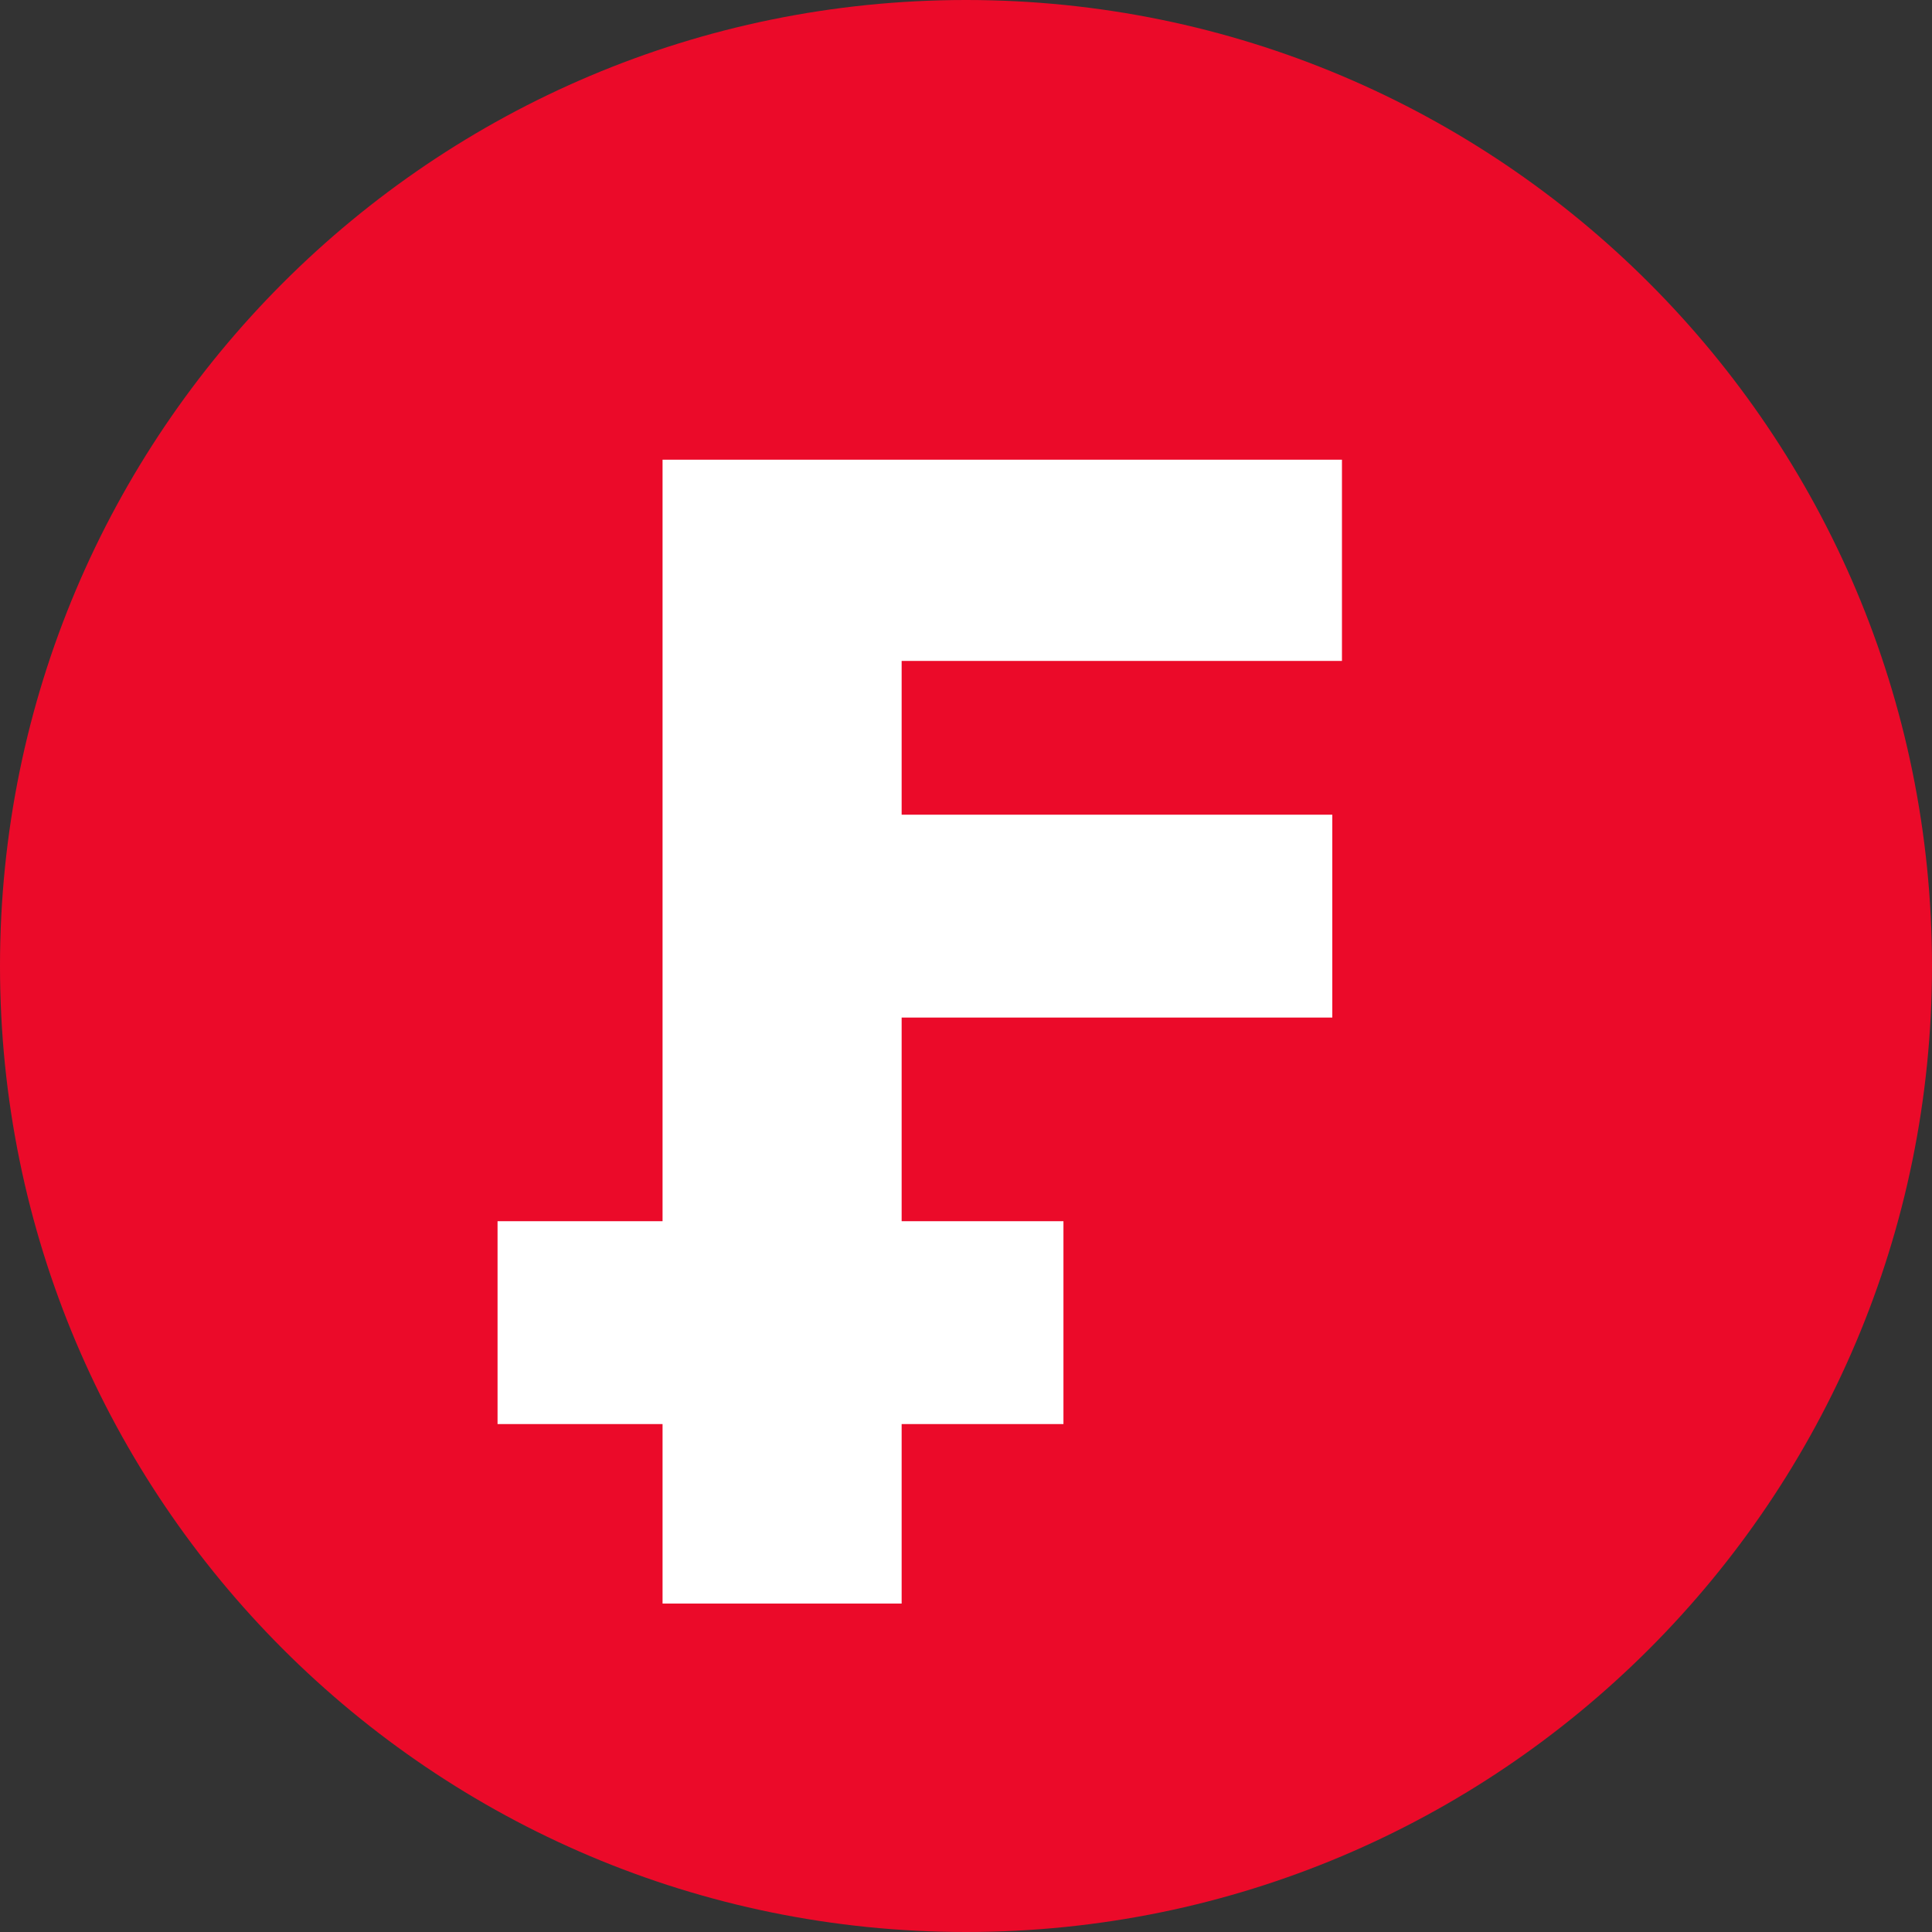 <svg xmlns="http://www.w3.org/2000/svg" viewBox="0 0 32 32">
  <rect x="0" y="0" width="32" height="32" fill="#333333" stroke="none"/>
  <path
    d="M32 16c0 8.837-7.163 16-16 16s-16-7.163-16-16c0-8.837 7.163-16 16-16s16 7.163 16 16z"
    fill="#eb0a29"
    style="fill: #eb0a29"
  />
  <path
    d="M22.227 10.947v-3.333h-11.253v12.613h-2.733v3.36h2.733v2.973h3.96v-2.973h2.68v-3.36h-2.68v-3.373h7.133v-3.36h-7.133v-2.547h7.293z"
    fill="#fff"
    style="fill: #fff"
  />
</svg>
